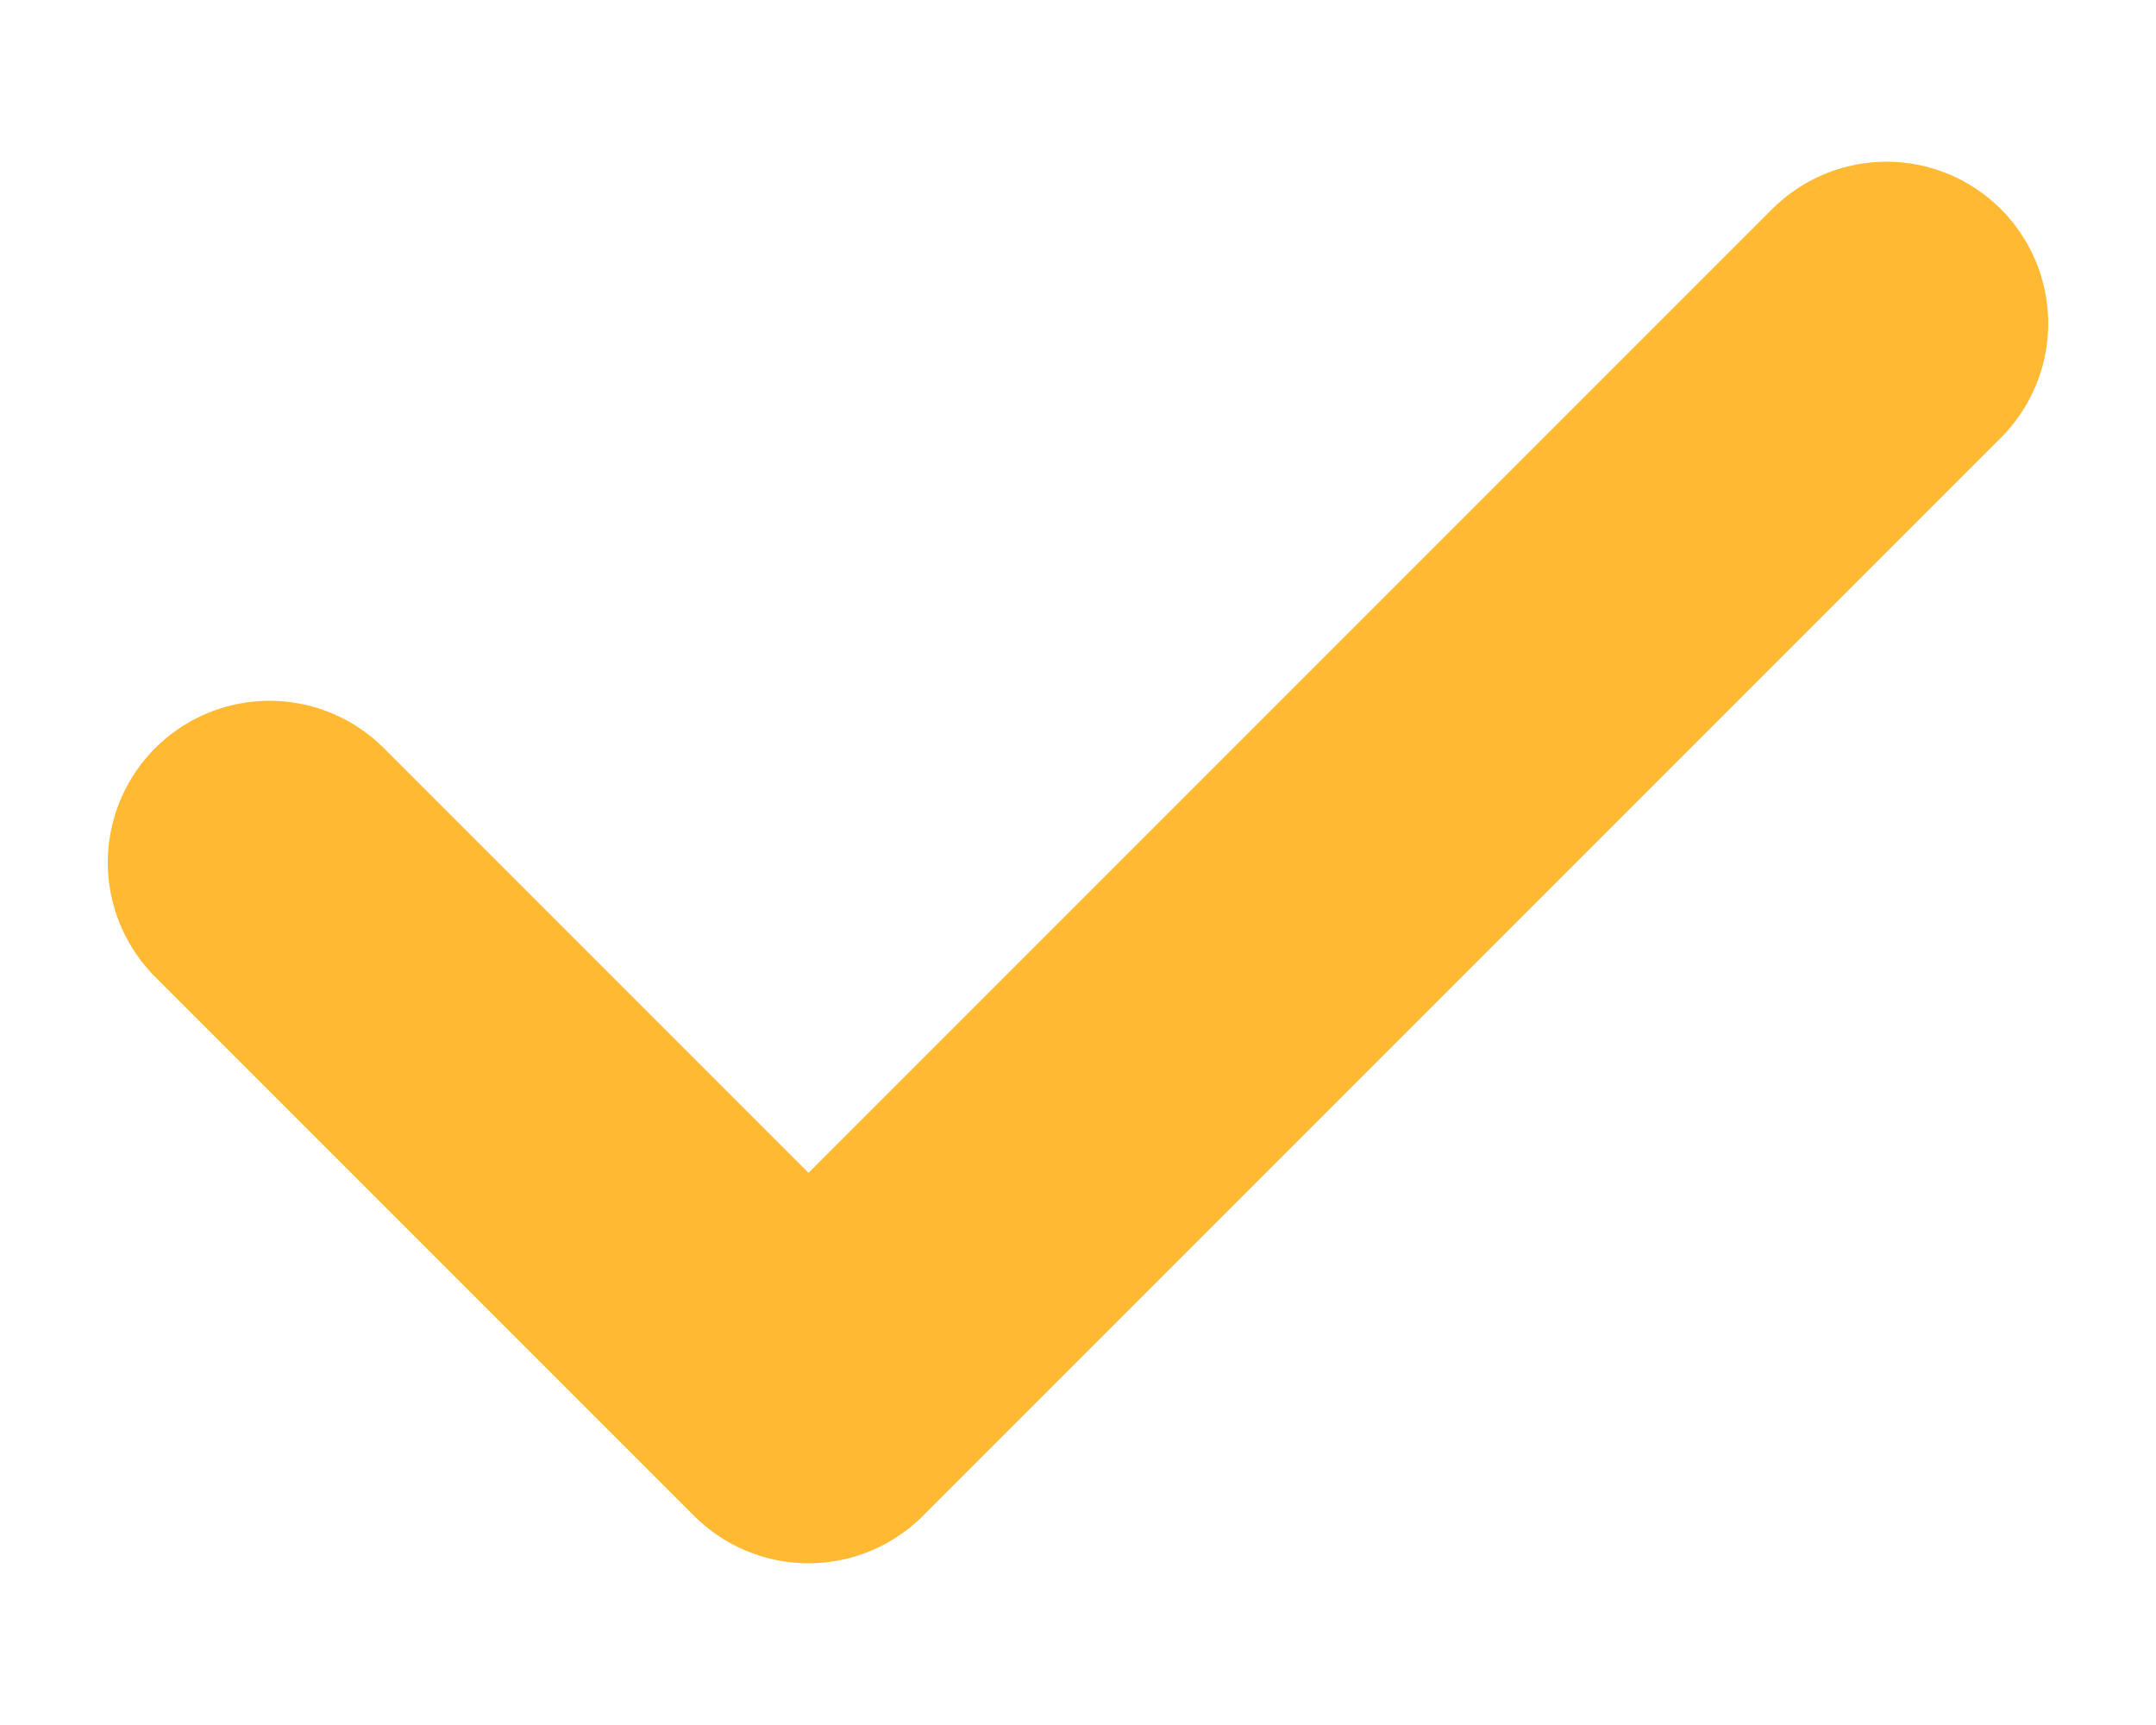 <svg width="10" height="8" viewBox="0 0 10 8" fill="none" xmlns="http://www.w3.org/2000/svg">
<path d="M8.75 1.5L3.75 6.5L1.25 4" stroke="#FFB932" stroke-width="1.5" stroke-linecap="round" stroke-linejoin="round"/>
</svg>

